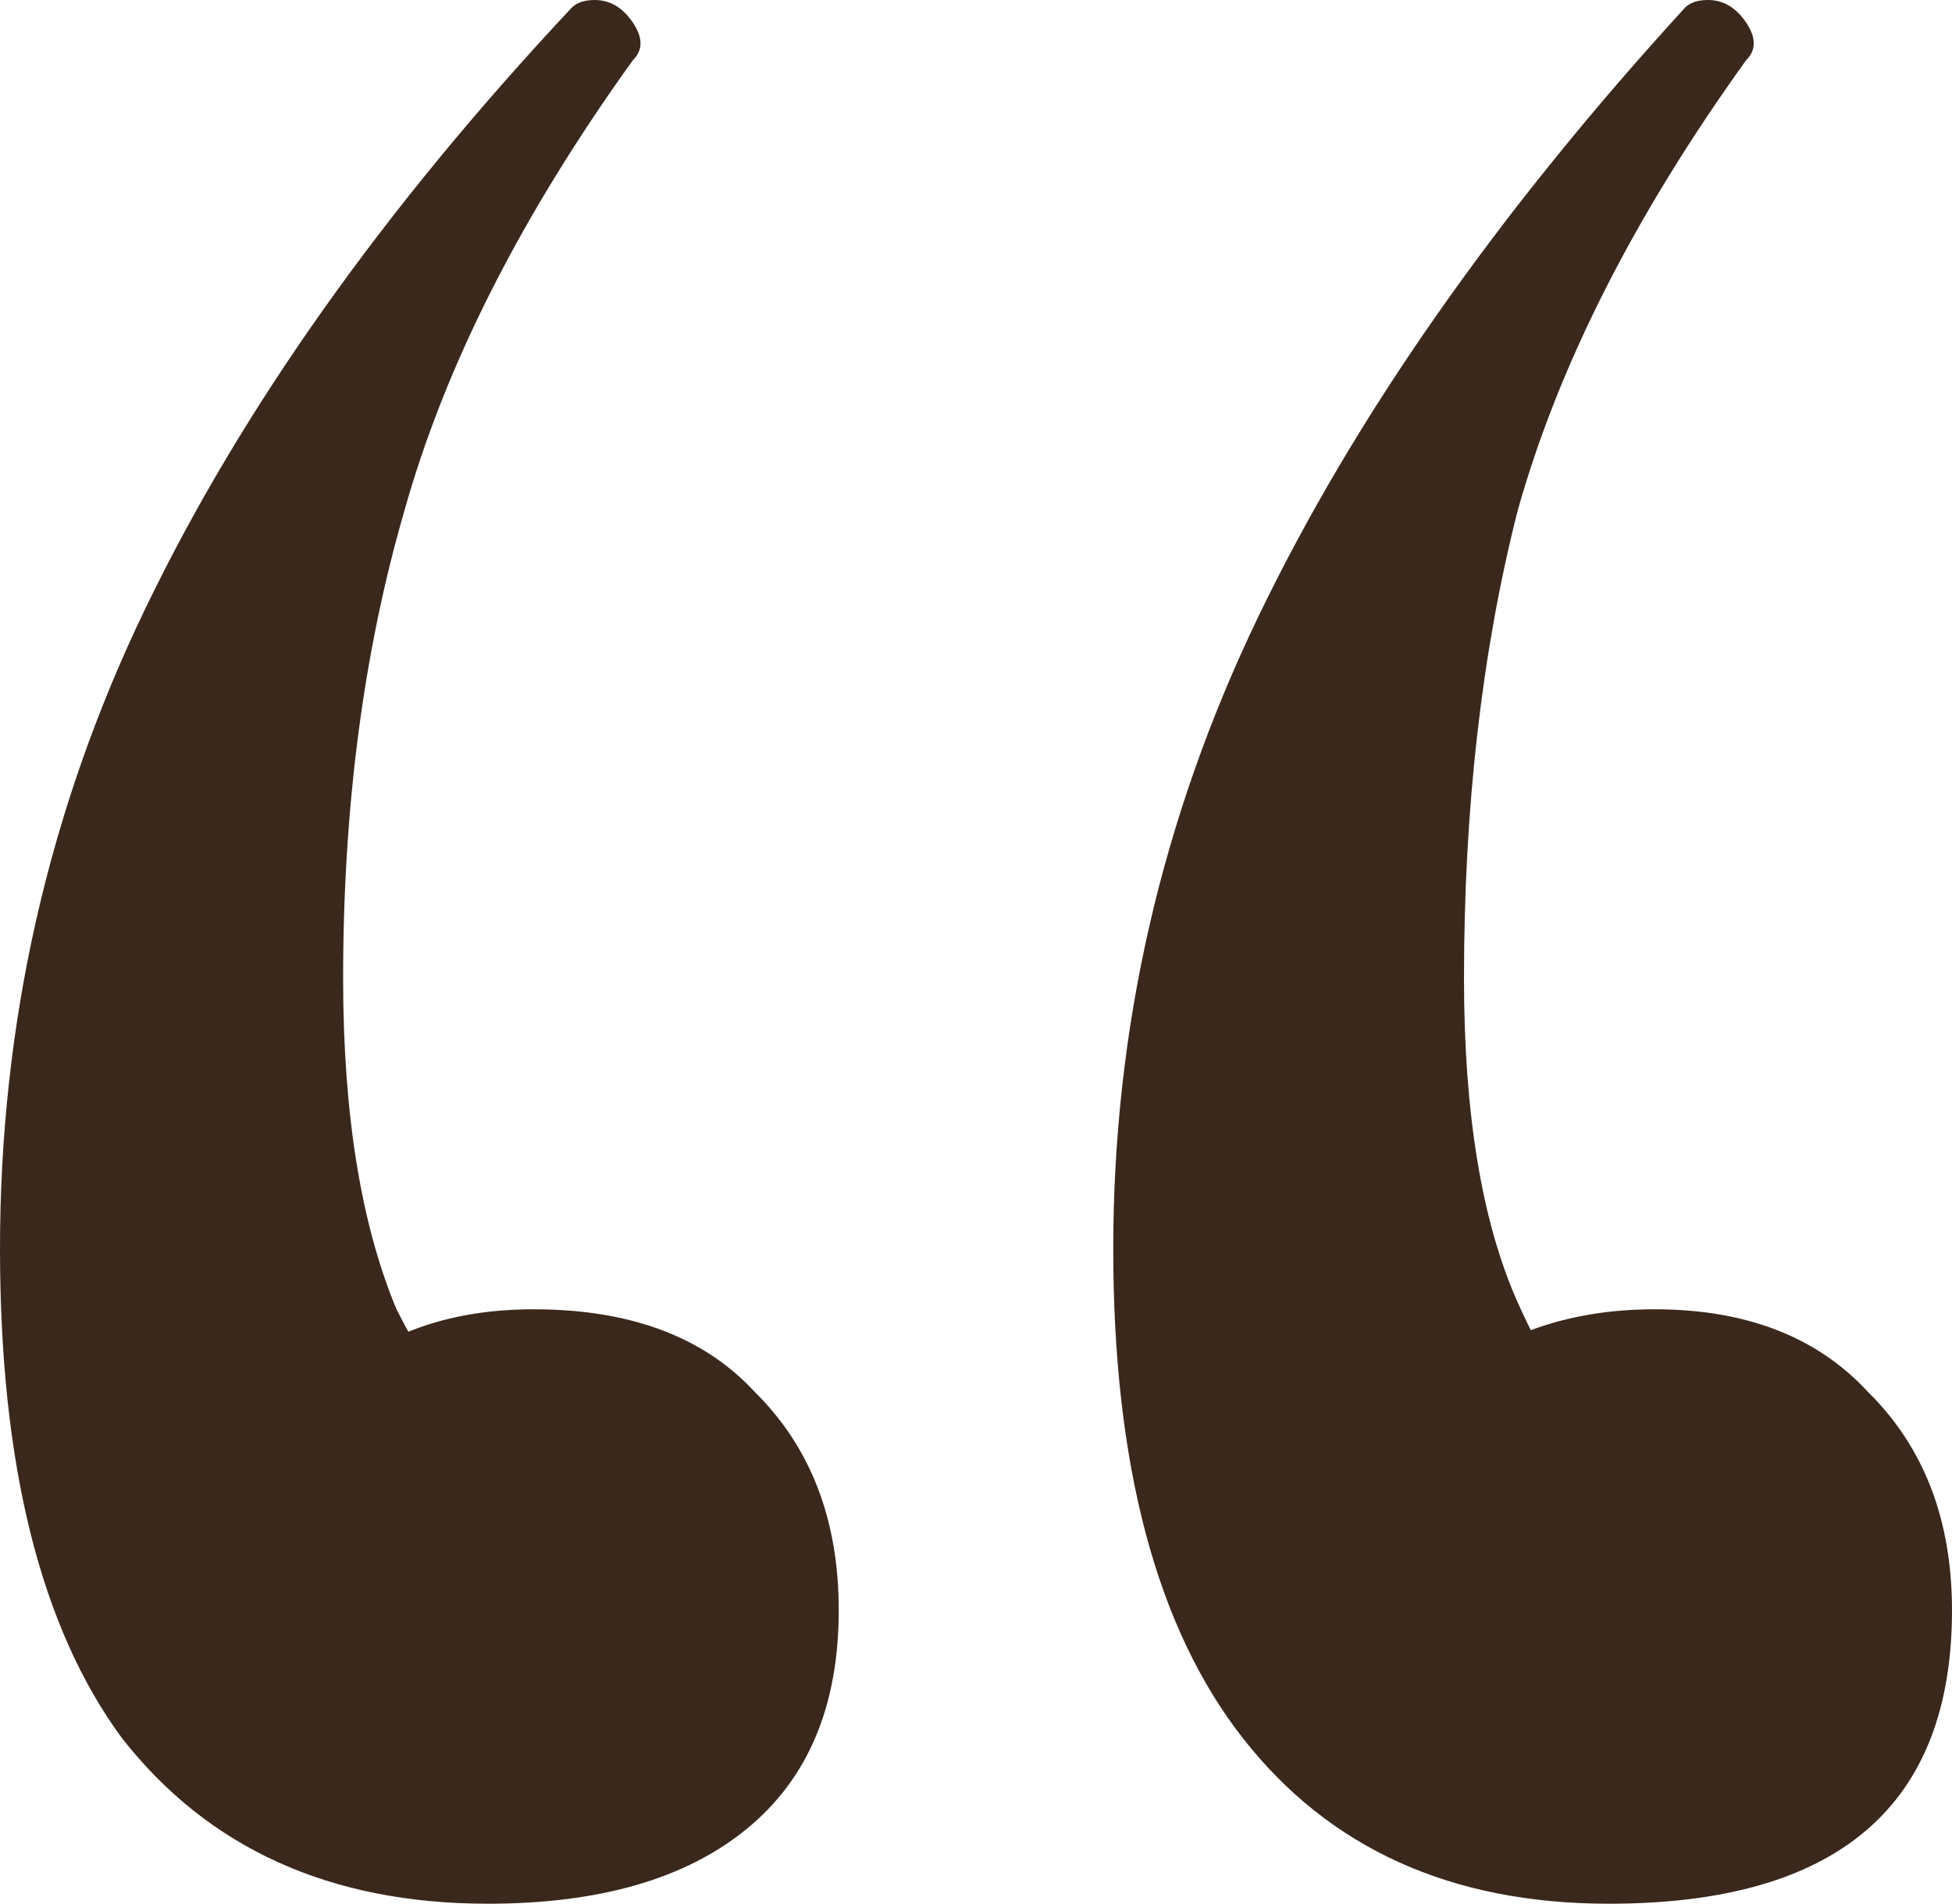 <svg width="163" height="159" viewBox="0 0 163 159" fill="none" xmlns="http://www.w3.org/2000/svg">
<path d="M40.75 159C27.591 159 17.404 154.391 10.188 145.174C3.396 135.957 0 122.34 0 104.324C0 85.47 4.033 67.664 12.098 50.905C20.163 34.146 32.048 17.387 47.754 0.628C48.178 0.209 48.815 0 49.664 0C50.938 0 51.999 0.628 52.848 1.885C53.697 3.142 53.697 4.19 52.848 5.028C43.509 18.016 37.142 30.585 33.746 42.735C30.35 54.466 28.652 67.455 28.652 81.7C28.652 93.012 30.138 102.229 33.109 109.352C36.505 116.055 40.962 121.921 46.48 126.949L22.285 131.348C21.861 124.225 23.771 118.779 28.016 115.008C32.26 111.237 37.779 109.352 44.57 109.352C52.635 109.352 58.79 111.656 63.035 116.265C67.704 120.874 70.039 126.949 70.039 134.49C70.039 142.451 67.492 148.526 62.398 152.715C57.305 156.905 50.089 159 40.75 159ZM134.348 159C121.189 159 111.001 154.391 103.785 145.174C96.569 135.957 92.961 122.34 92.961 104.324C92.961 85.889 96.993 68.293 105.059 51.534C113.124 34.775 125.009 17.806 140.715 0.628C141.139 0.209 141.776 0 142.625 0C143.898 0 144.96 0.628 145.809 1.885C146.658 3.142 146.658 4.19 145.809 5.028C136.47 18.016 130.103 30.585 126.707 42.735C123.736 54.466 122.25 67.455 122.25 81.7C122.25 93.012 123.736 102.02 126.707 108.723C129.678 115.427 133.923 121.502 139.441 126.949L115.246 131.348C114.822 124.225 116.732 118.779 120.977 115.008C125.646 111.237 131.376 109.352 138.168 109.352C145.809 109.352 151.751 111.656 155.996 116.265C160.665 120.874 163 126.949 163 134.49C163 150.83 153.449 159 134.348 159Z" fill="#3A281C"/>
</svg>
